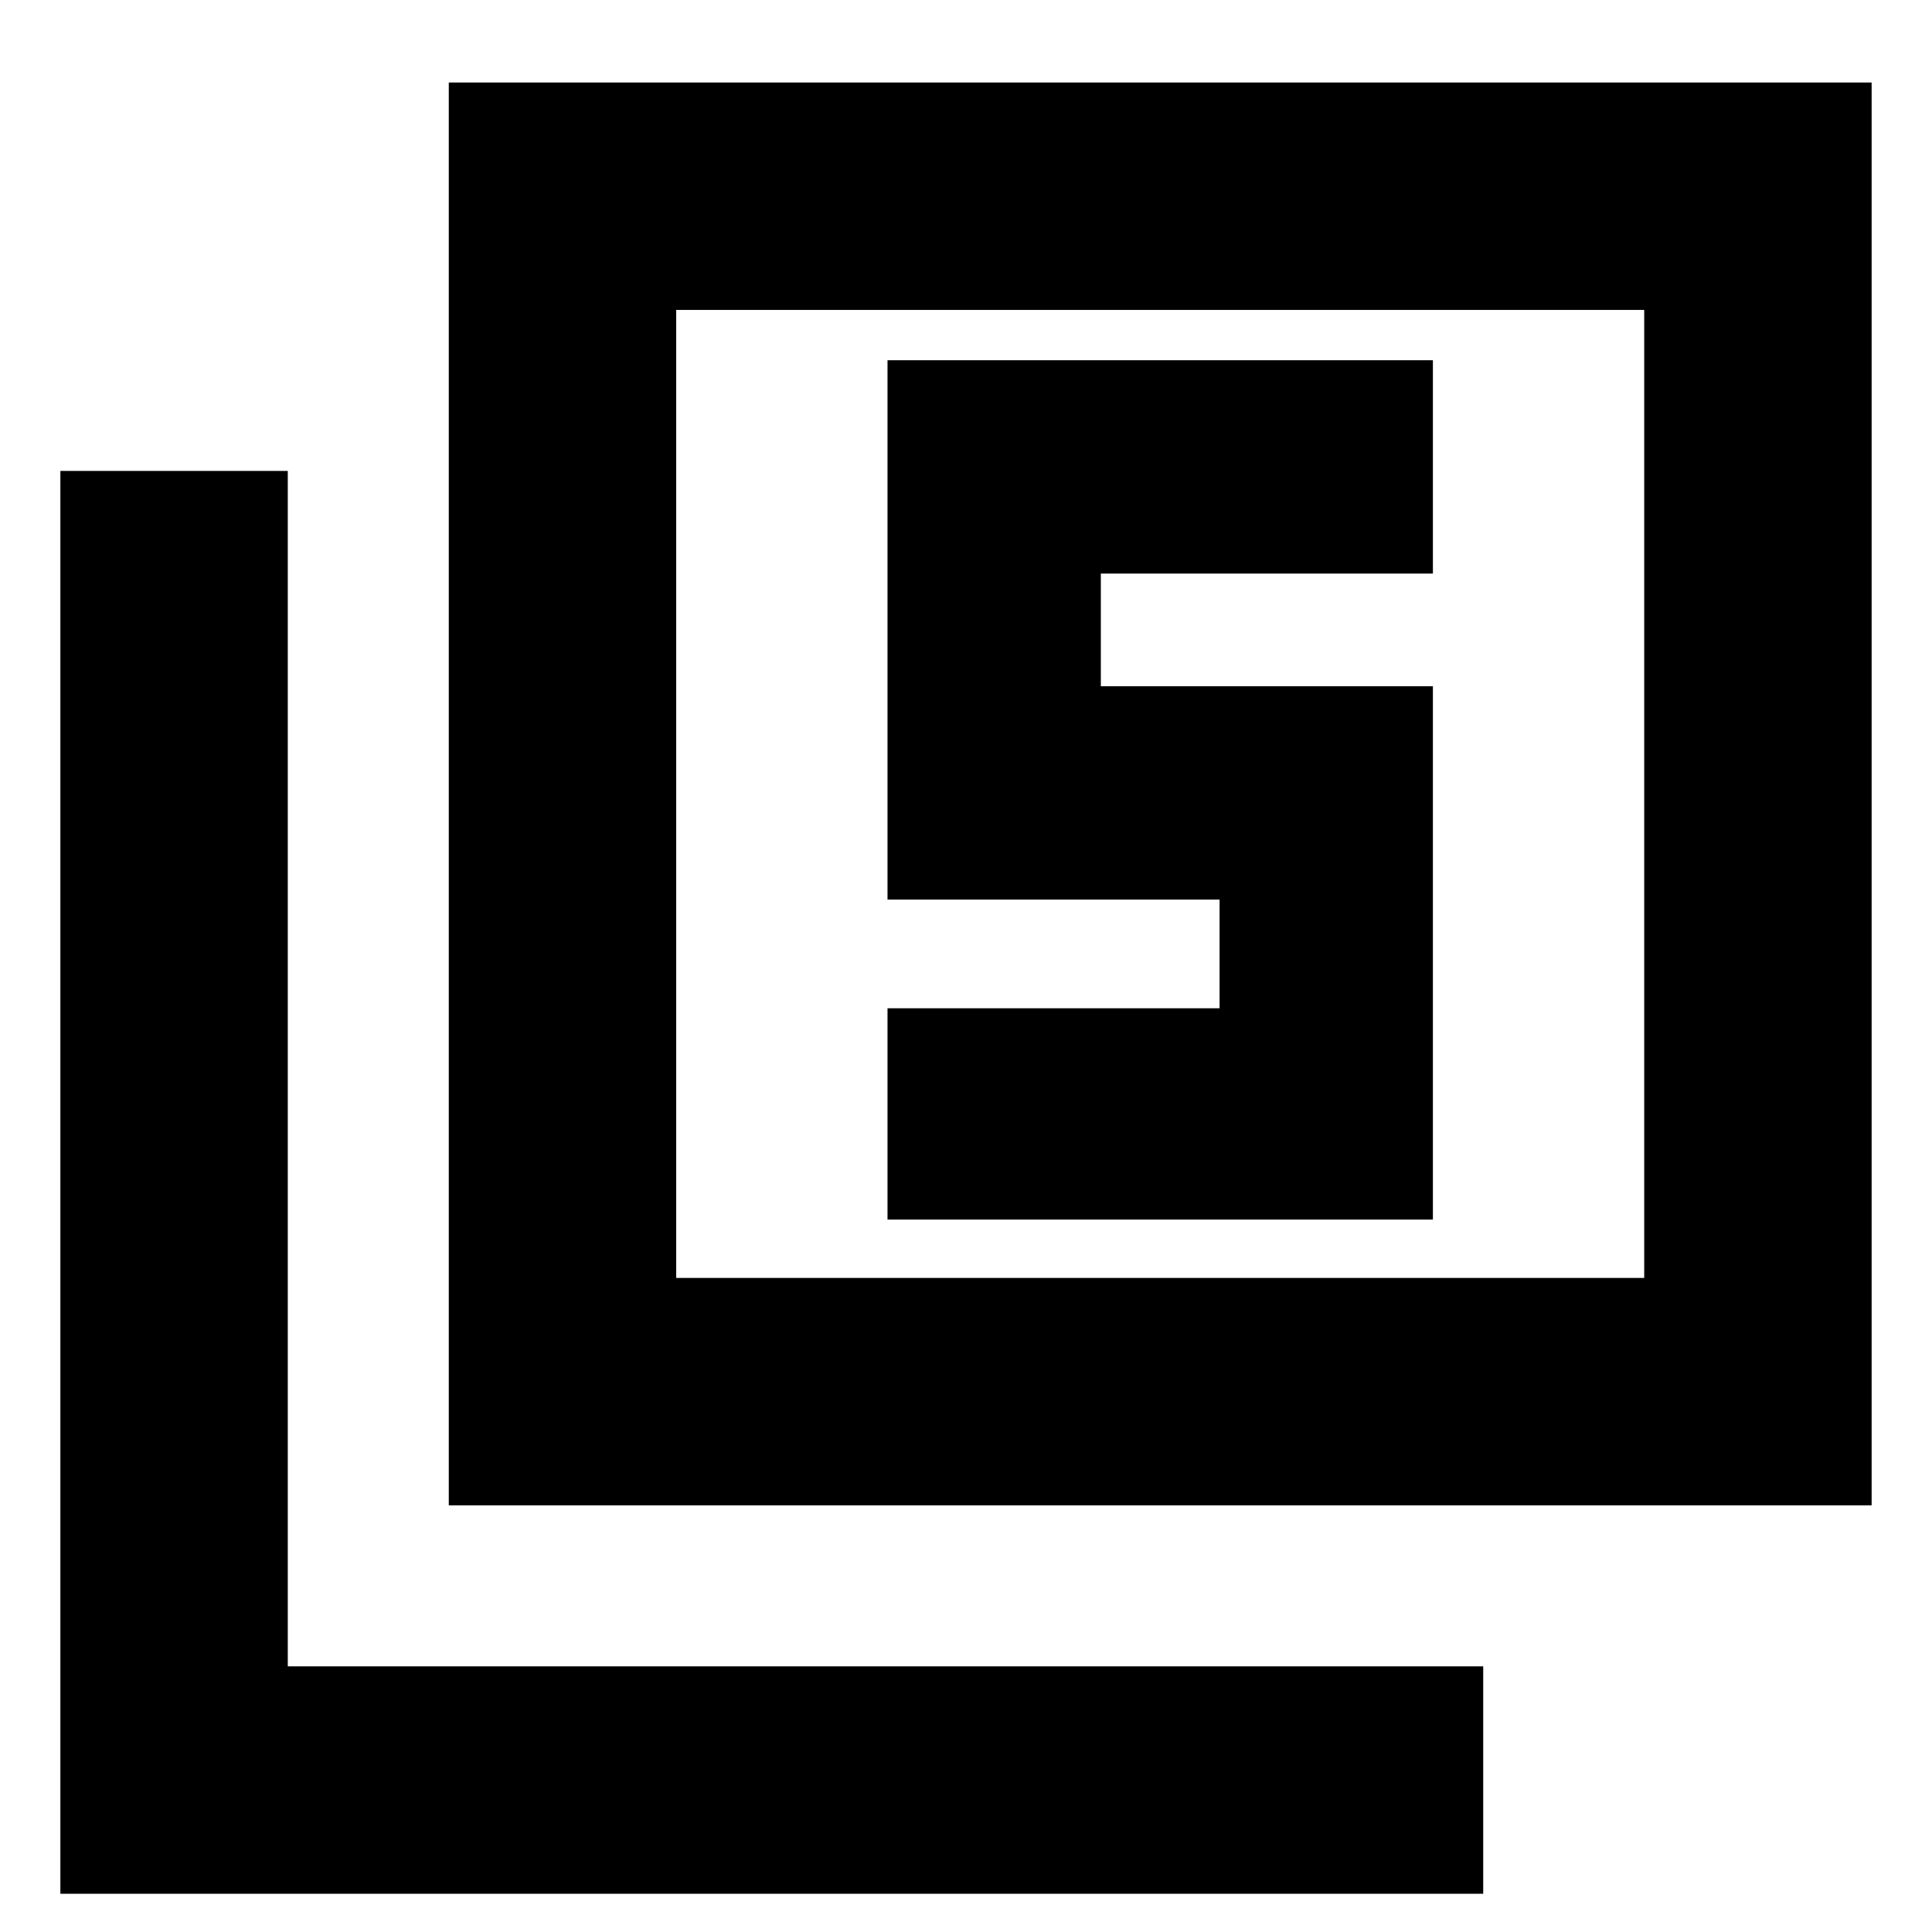 <svg xmlns="http://www.w3.org/2000/svg" height="24" width="24"><path d="M11.025 15.15H17.8V8.525h-4.125v-1.4H17.8v-2.65h-6.775v6.7h4.125v1.35h-4.125Zm-5.45 3.55V1.025H23.25V18.7ZM8.4 15.875h12.025V3.85H8.4Zm-7.65 7.65V5.85h2.825V20.7h14.85v2.825Zm7.65-7.65V3.85v12.025Z"/></svg>